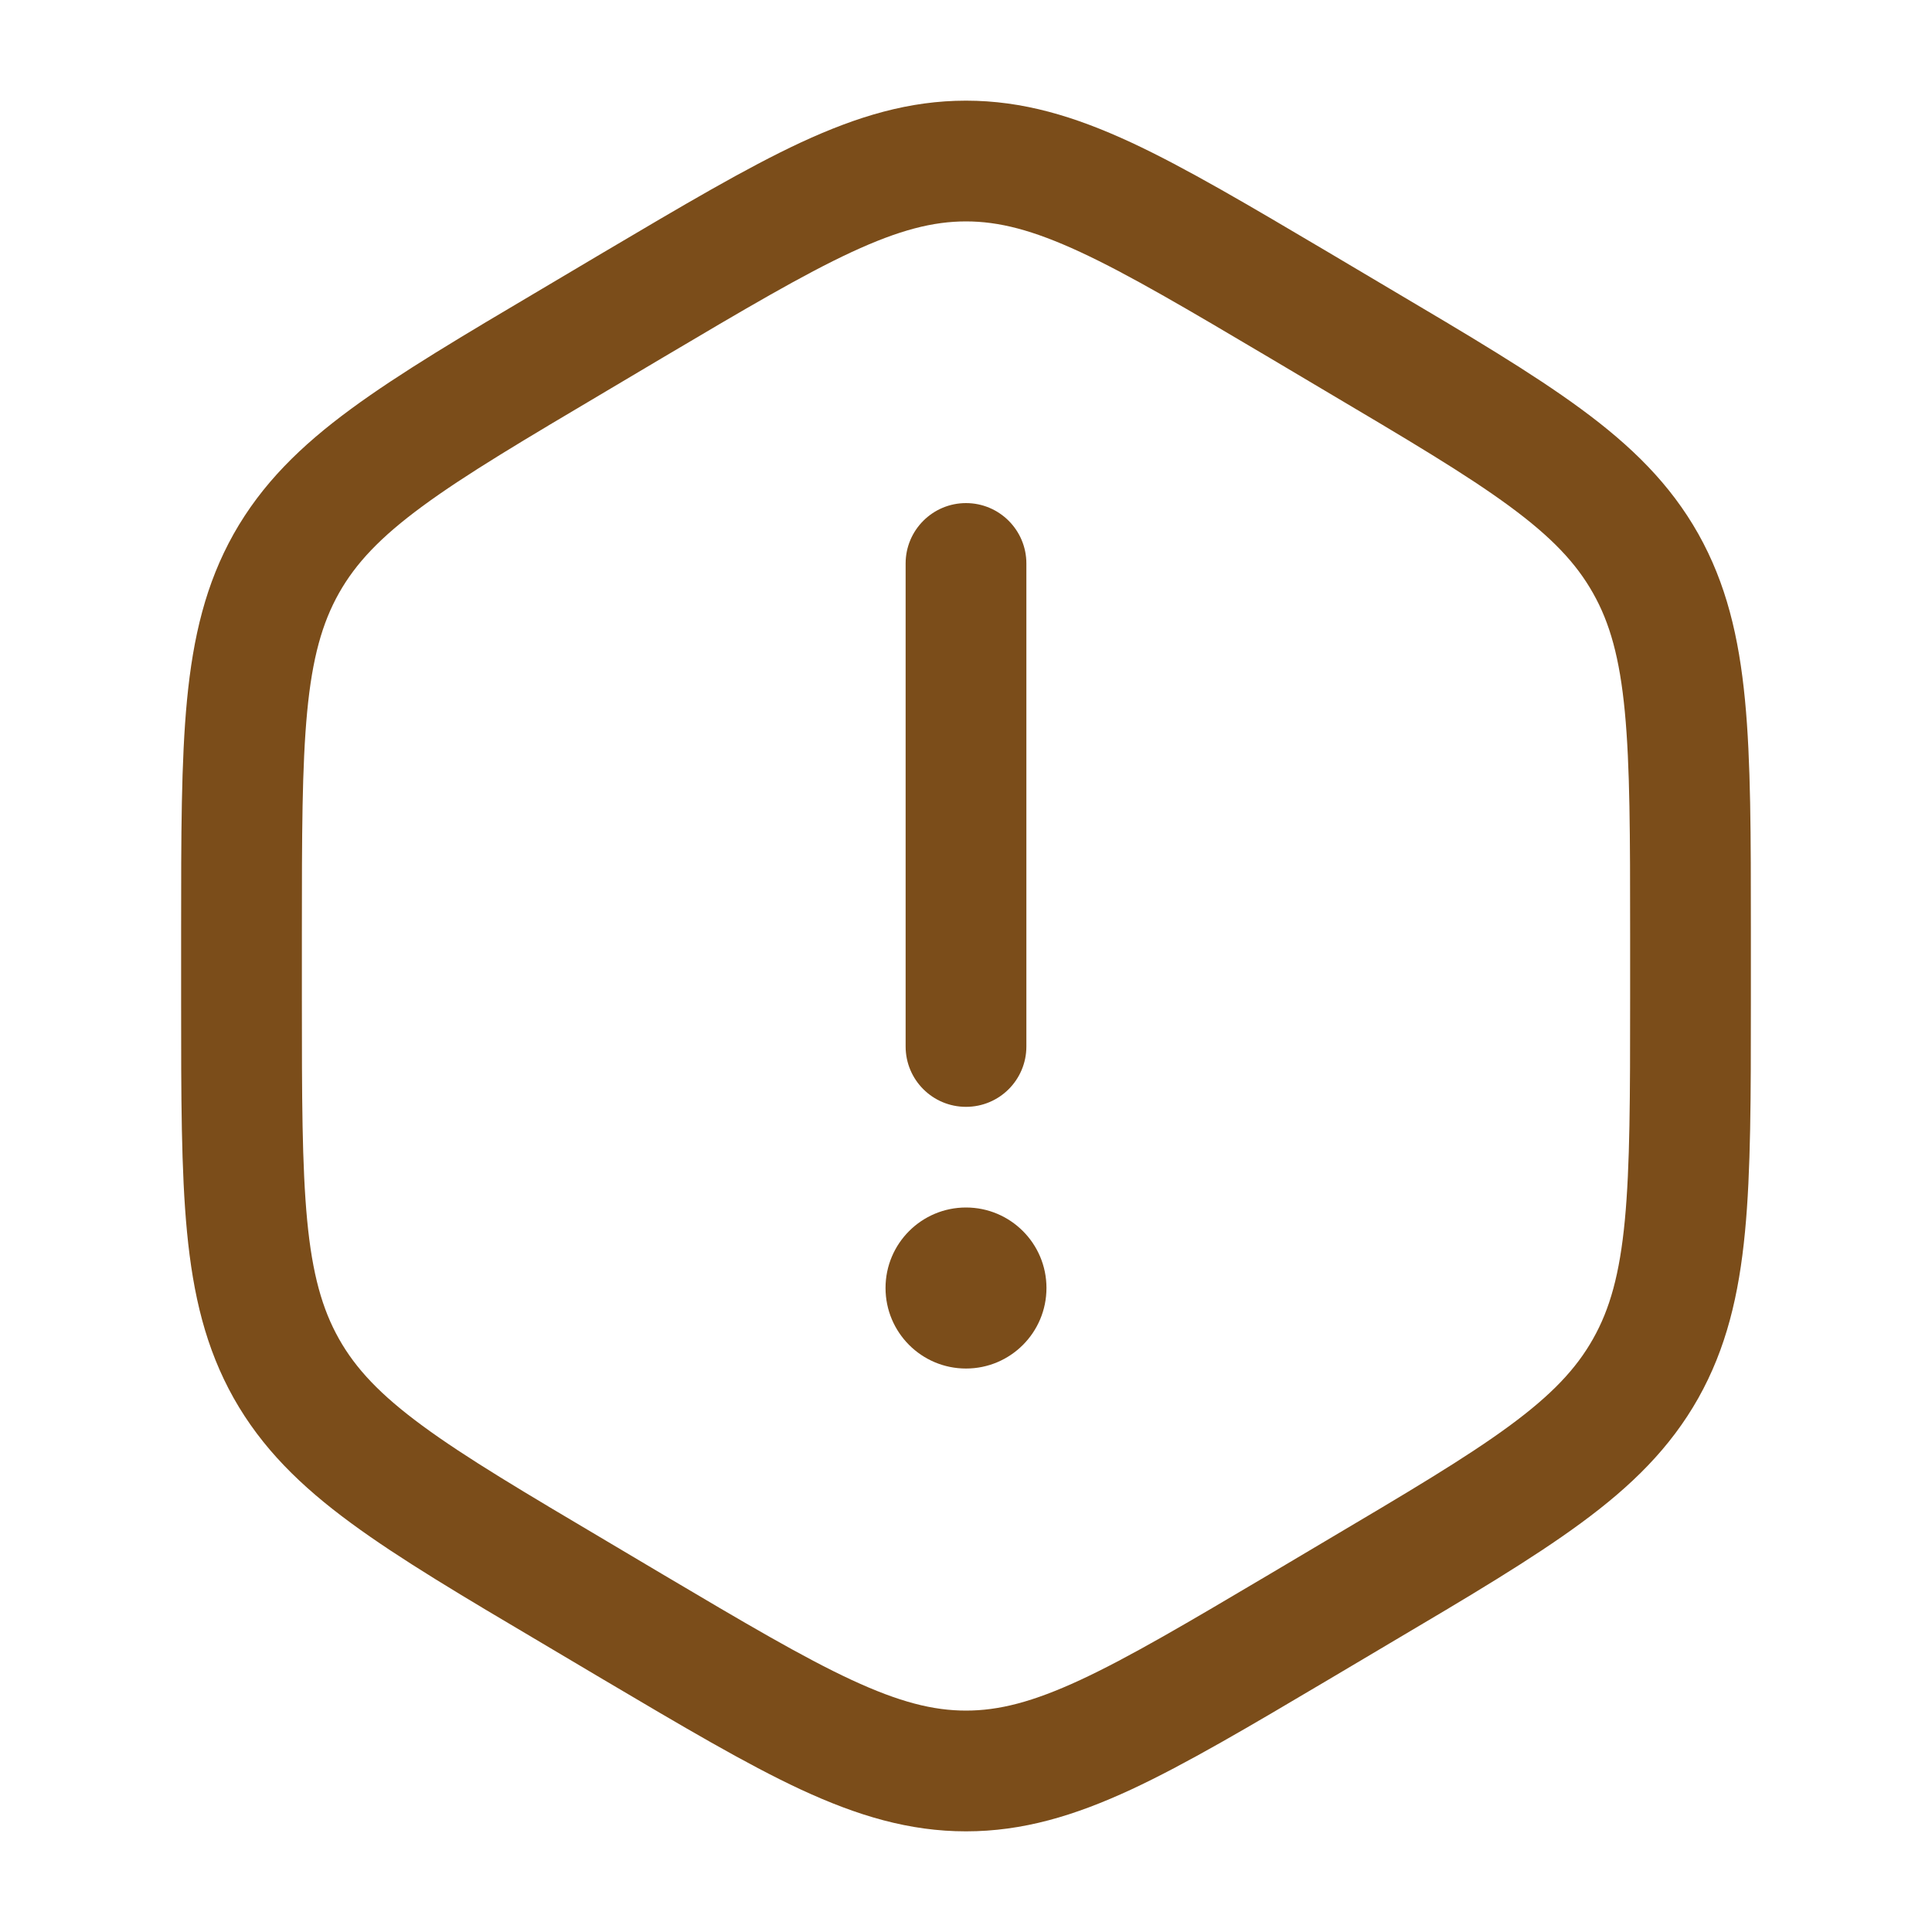 <svg width="20" height="20" viewBox="0 0 20 20" fill="none" xmlns="http://www.w3.org/2000/svg">
<path d="M10 5.208C10.345 5.208 10.625 5.488 10.625 5.833V10.833C10.625 11.179 10.345 11.458 10 11.458C9.655 11.458 9.375 11.179 9.375 10.833V5.833C9.375 5.488 9.655 5.208 10 5.208Z" fill="#7B4D1A"/>
<path d="M10.833 13.333C10.833 13.794 10.46 14.167 10 14.167C9.54 14.167 9.167 13.794 9.167 13.333C9.167 12.873 9.54 12.5 10 12.5C10.46 12.5 10.833 12.873 10.833 13.333Z" fill="#7B4D1A"/>
<path fill-rule="evenodd" clip-rule="evenodd" d="M10 1.042C9.413 1.042 8.877 1.203 8.29 1.475C7.723 1.739 7.067 2.128 6.245 2.614L5.618 2.986C4.796 3.472 4.14 3.861 3.634 4.233C3.111 4.617 2.71 5.011 2.419 5.527C2.13 6.042 1.999 6.593 1.936 7.246C1.875 7.88 1.875 8.655 1.875 9.63V10.37C1.875 11.345 1.875 12.121 1.936 12.754C1.999 13.408 2.13 13.958 2.419 14.473C2.71 14.989 3.111 15.383 3.634 15.767C4.14 16.139 4.796 16.528 5.618 17.014L6.245 17.386C7.067 17.872 7.723 18.261 8.29 18.525C8.877 18.797 9.413 18.958 10 18.958C10.587 18.958 11.123 18.797 11.71 18.525C12.277 18.261 12.933 17.873 13.755 17.386L14.382 17.014C15.204 16.528 15.86 16.139 16.366 15.767C16.889 15.383 17.29 14.989 17.581 14.473C17.87 13.958 18.001 13.408 18.064 12.754C18.125 12.121 18.125 11.345 18.125 10.37V9.63C18.125 8.656 18.125 7.88 18.064 7.246C18.001 6.593 17.87 6.042 17.581 5.527C17.29 5.011 16.889 4.617 16.366 4.233C15.86 3.861 15.204 3.472 14.382 2.986L13.755 2.614C12.933 2.128 12.277 1.739 11.71 1.475C11.123 1.203 10.587 1.042 10 1.042ZM6.854 3.706C7.71 3.199 8.313 2.843 8.817 2.609C9.309 2.381 9.659 2.292 10 2.292C10.341 2.292 10.691 2.381 11.183 2.609C11.687 2.843 12.29 3.199 13.146 3.706L13.717 4.045C14.573 4.552 15.176 4.909 15.626 5.24C16.064 5.562 16.317 5.831 16.491 6.14C16.666 6.449 16.767 6.812 16.82 7.366C16.874 7.932 16.875 8.648 16.875 9.661V10.339C16.875 11.352 16.874 12.068 16.82 12.635C16.767 13.188 16.666 13.551 16.491 13.86C16.317 14.169 16.064 14.438 15.626 14.76C15.176 15.091 14.573 15.448 13.717 15.955L13.146 16.294C12.29 16.801 11.687 17.157 11.183 17.391C10.691 17.619 10.341 17.708 10 17.708C9.659 17.708 9.309 17.619 8.817 17.391C8.313 17.157 7.71 16.801 6.854 16.294L6.283 15.955C5.427 15.448 4.824 15.091 4.374 14.76C3.936 14.438 3.683 14.169 3.509 13.86C3.335 13.551 3.233 13.188 3.18 12.635C3.126 12.068 3.125 11.352 3.125 10.339V9.661C3.125 8.648 3.126 7.932 3.18 7.366C3.233 6.812 3.335 6.449 3.509 6.14C3.683 5.831 3.936 5.562 4.374 5.24C4.824 4.909 5.427 4.552 6.283 4.045L6.854 3.706Z" fill="#7B4D1A"/>
</svg>
